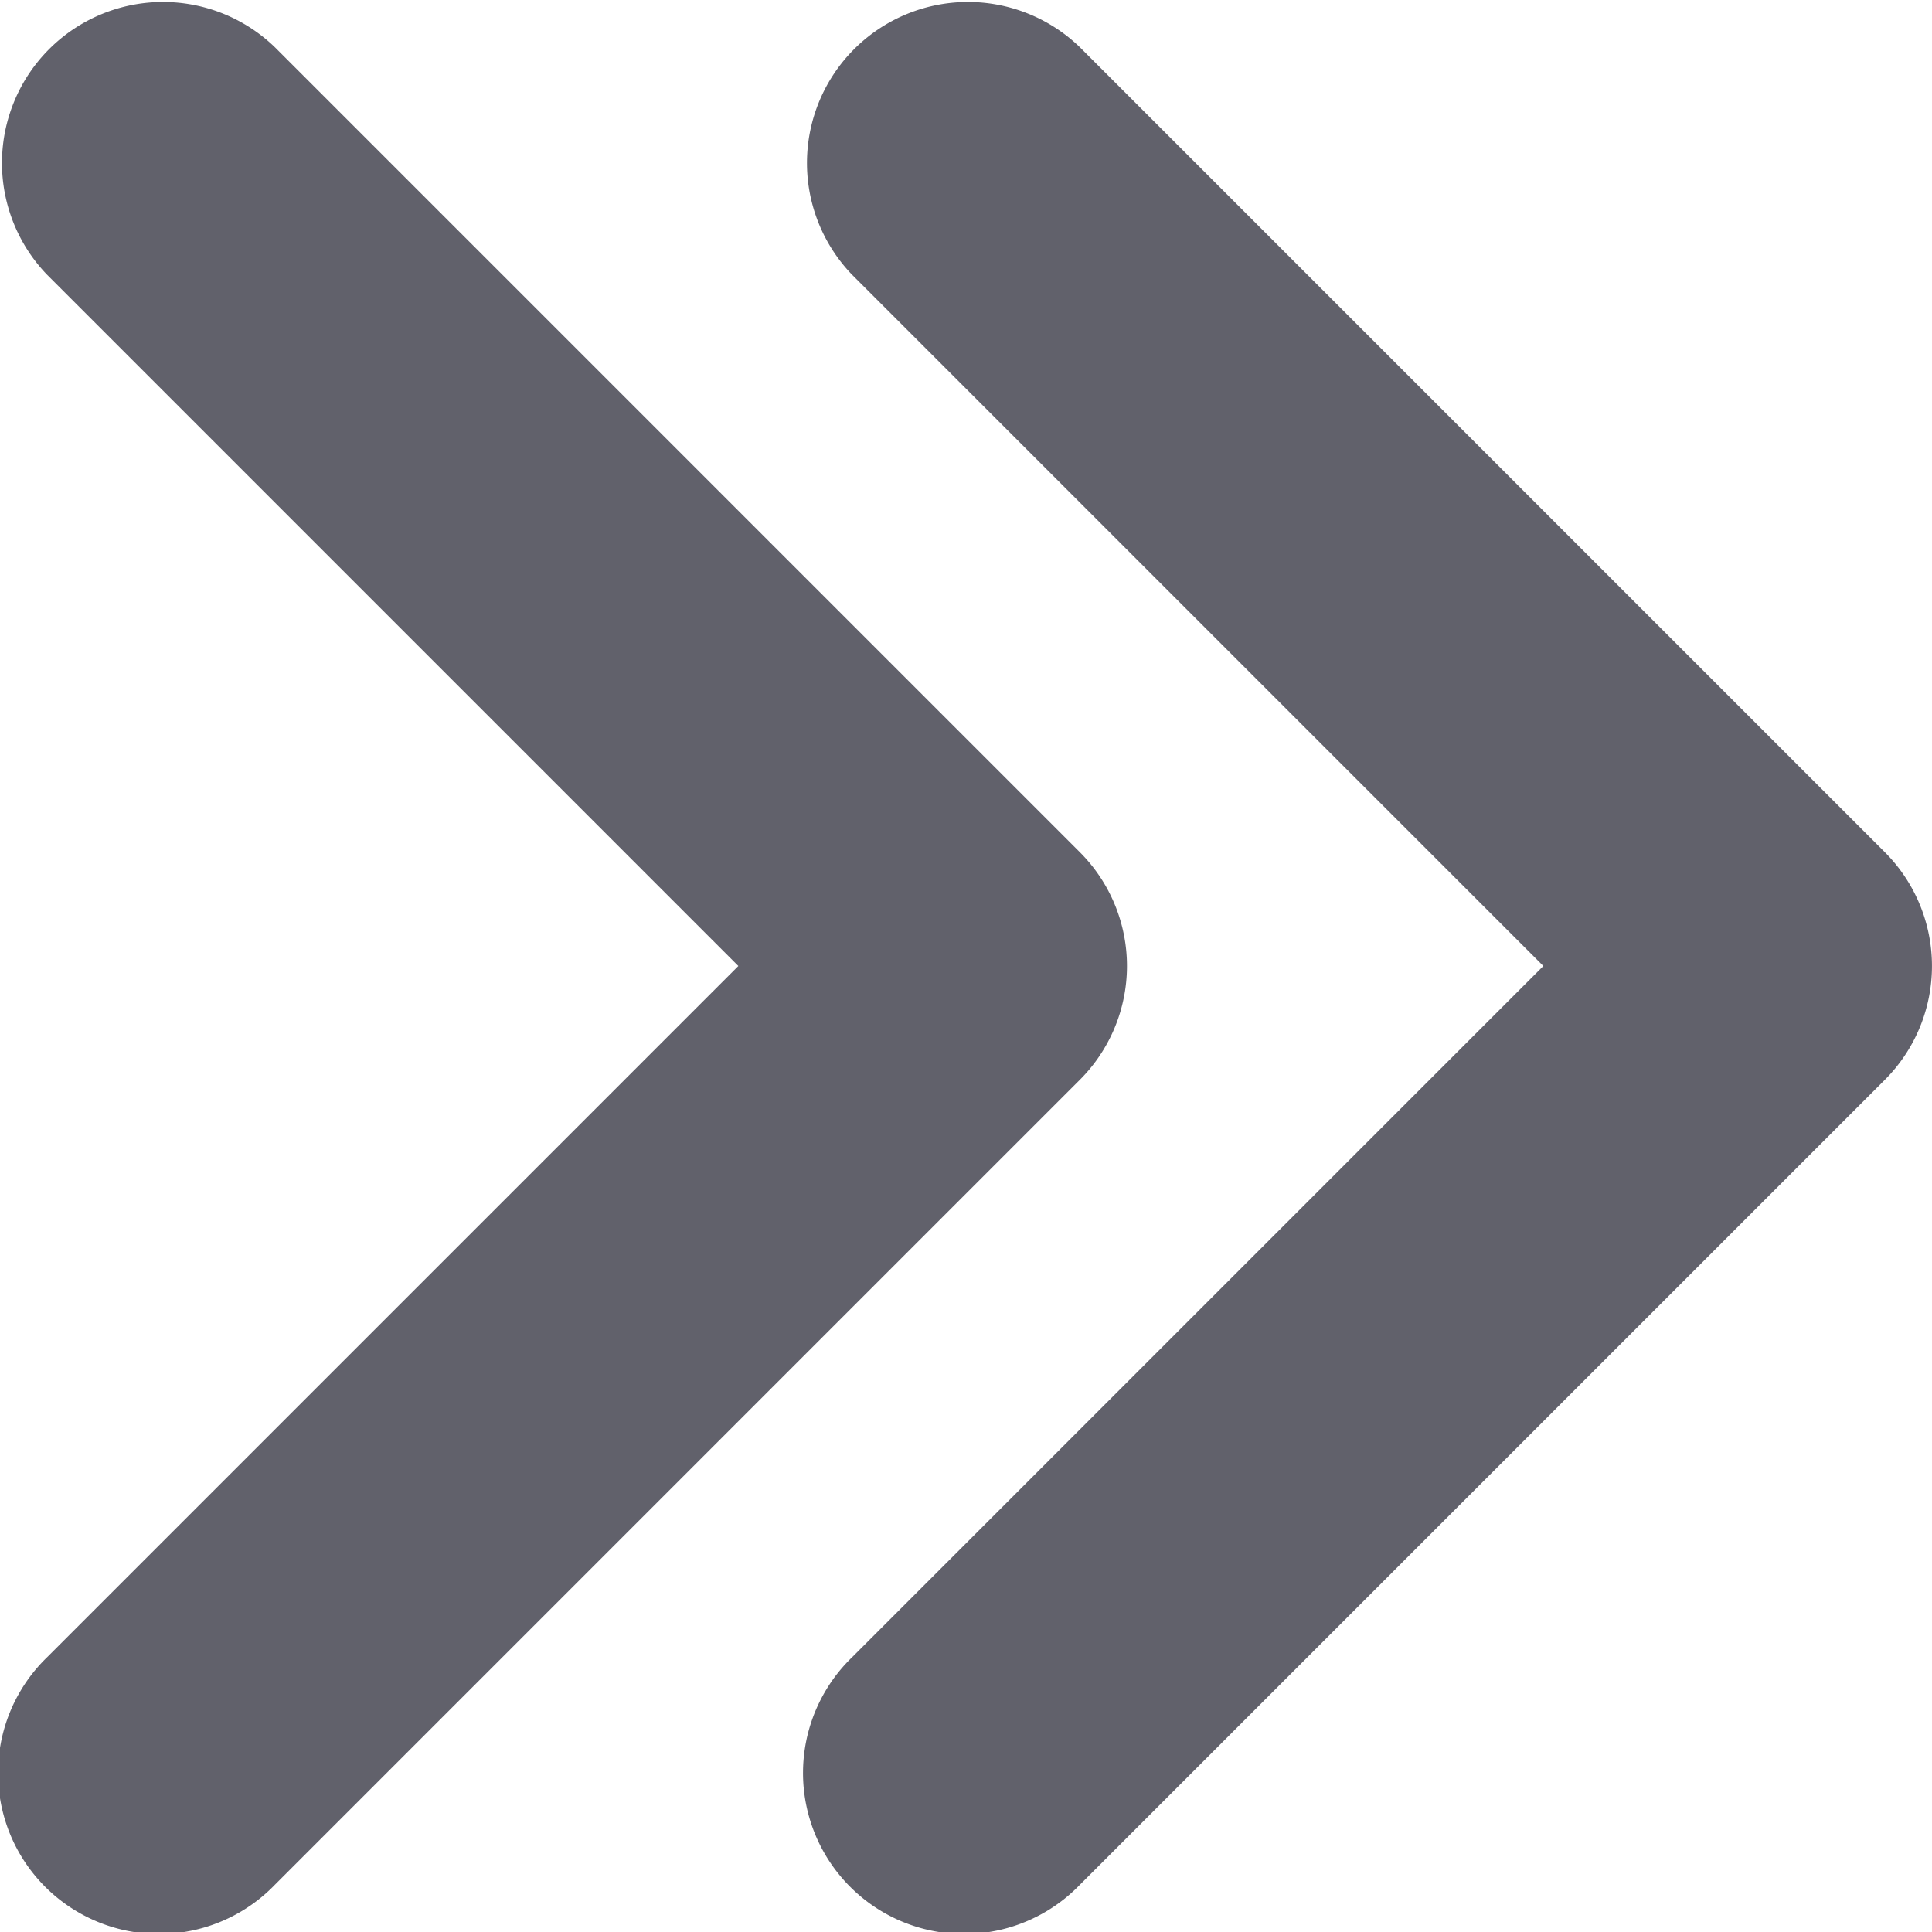 <svg xmlns="http://www.w3.org/2000/svg" height="24" width="24" viewBox="0 0 12 12"><path d="M6.707,5.293l-5-5A1,1,0,0,0,.293,1.707L4.586,6,.293,10.293a1,1,0,1,0,1.414,1.414l5-5A1,1,0,0,0,6.707,5.293Z" fill="#61616b" data-color="color-2"></path> <path d="M6.707.293A1,1,0,0,0,5.293,1.707L9.586,6,5.293,10.293a1,1,0,1,0,1.414,1.414l5-5a1,1,0,0,0,0-1.414Z" fill="#61616b"></path></svg>